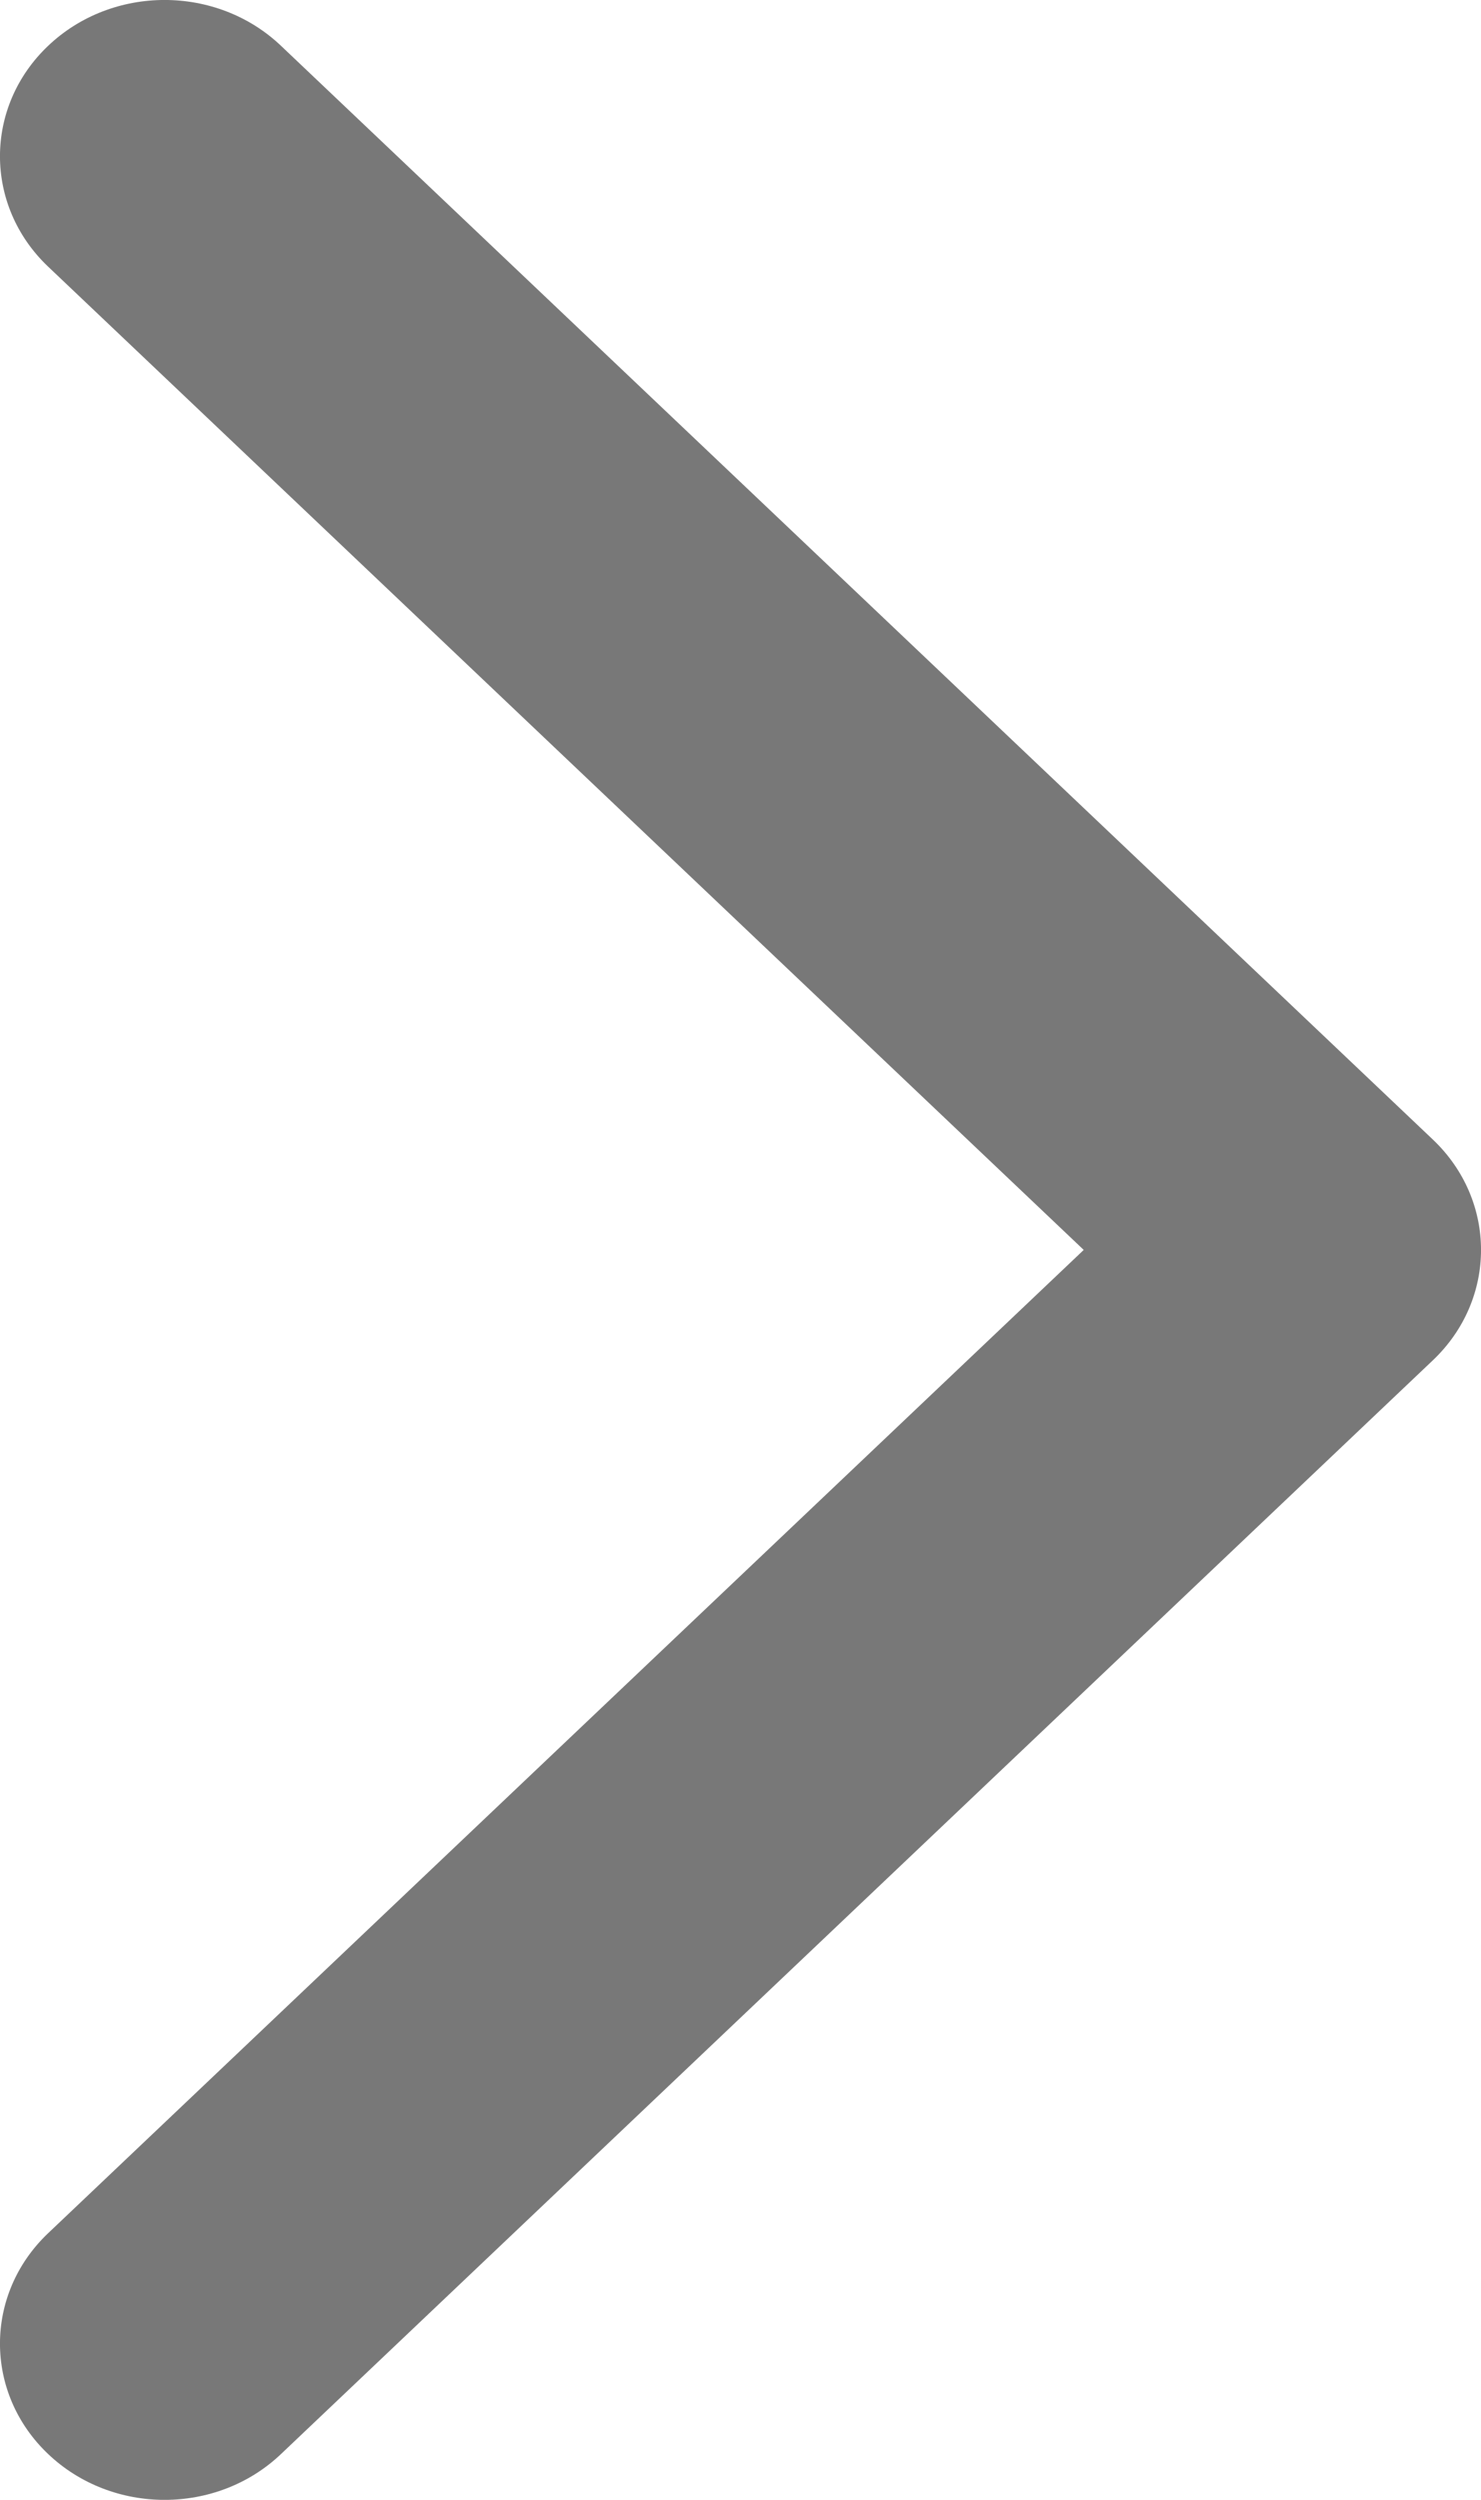 <svg width="16" height="27" viewBox="0 0 16 27" fill="none" xmlns="http://www.w3.org/2000/svg">
<path d="M0.521 26.506C1.215 27.165 2.341 27.165 3.035 26.506L15.479 14.693C16.174 14.034 16.174 12.966 15.479 12.307L3.035 0.494C2.341 -0.165 1.215 -0.165 0.521 0.494C-0.174 1.153 -0.174 2.222 0.521 2.881L11.708 13.5L0.521 24.119C-0.174 24.778 -0.174 25.847 0.521 26.506Z" fill="#787878"/>
</svg>

